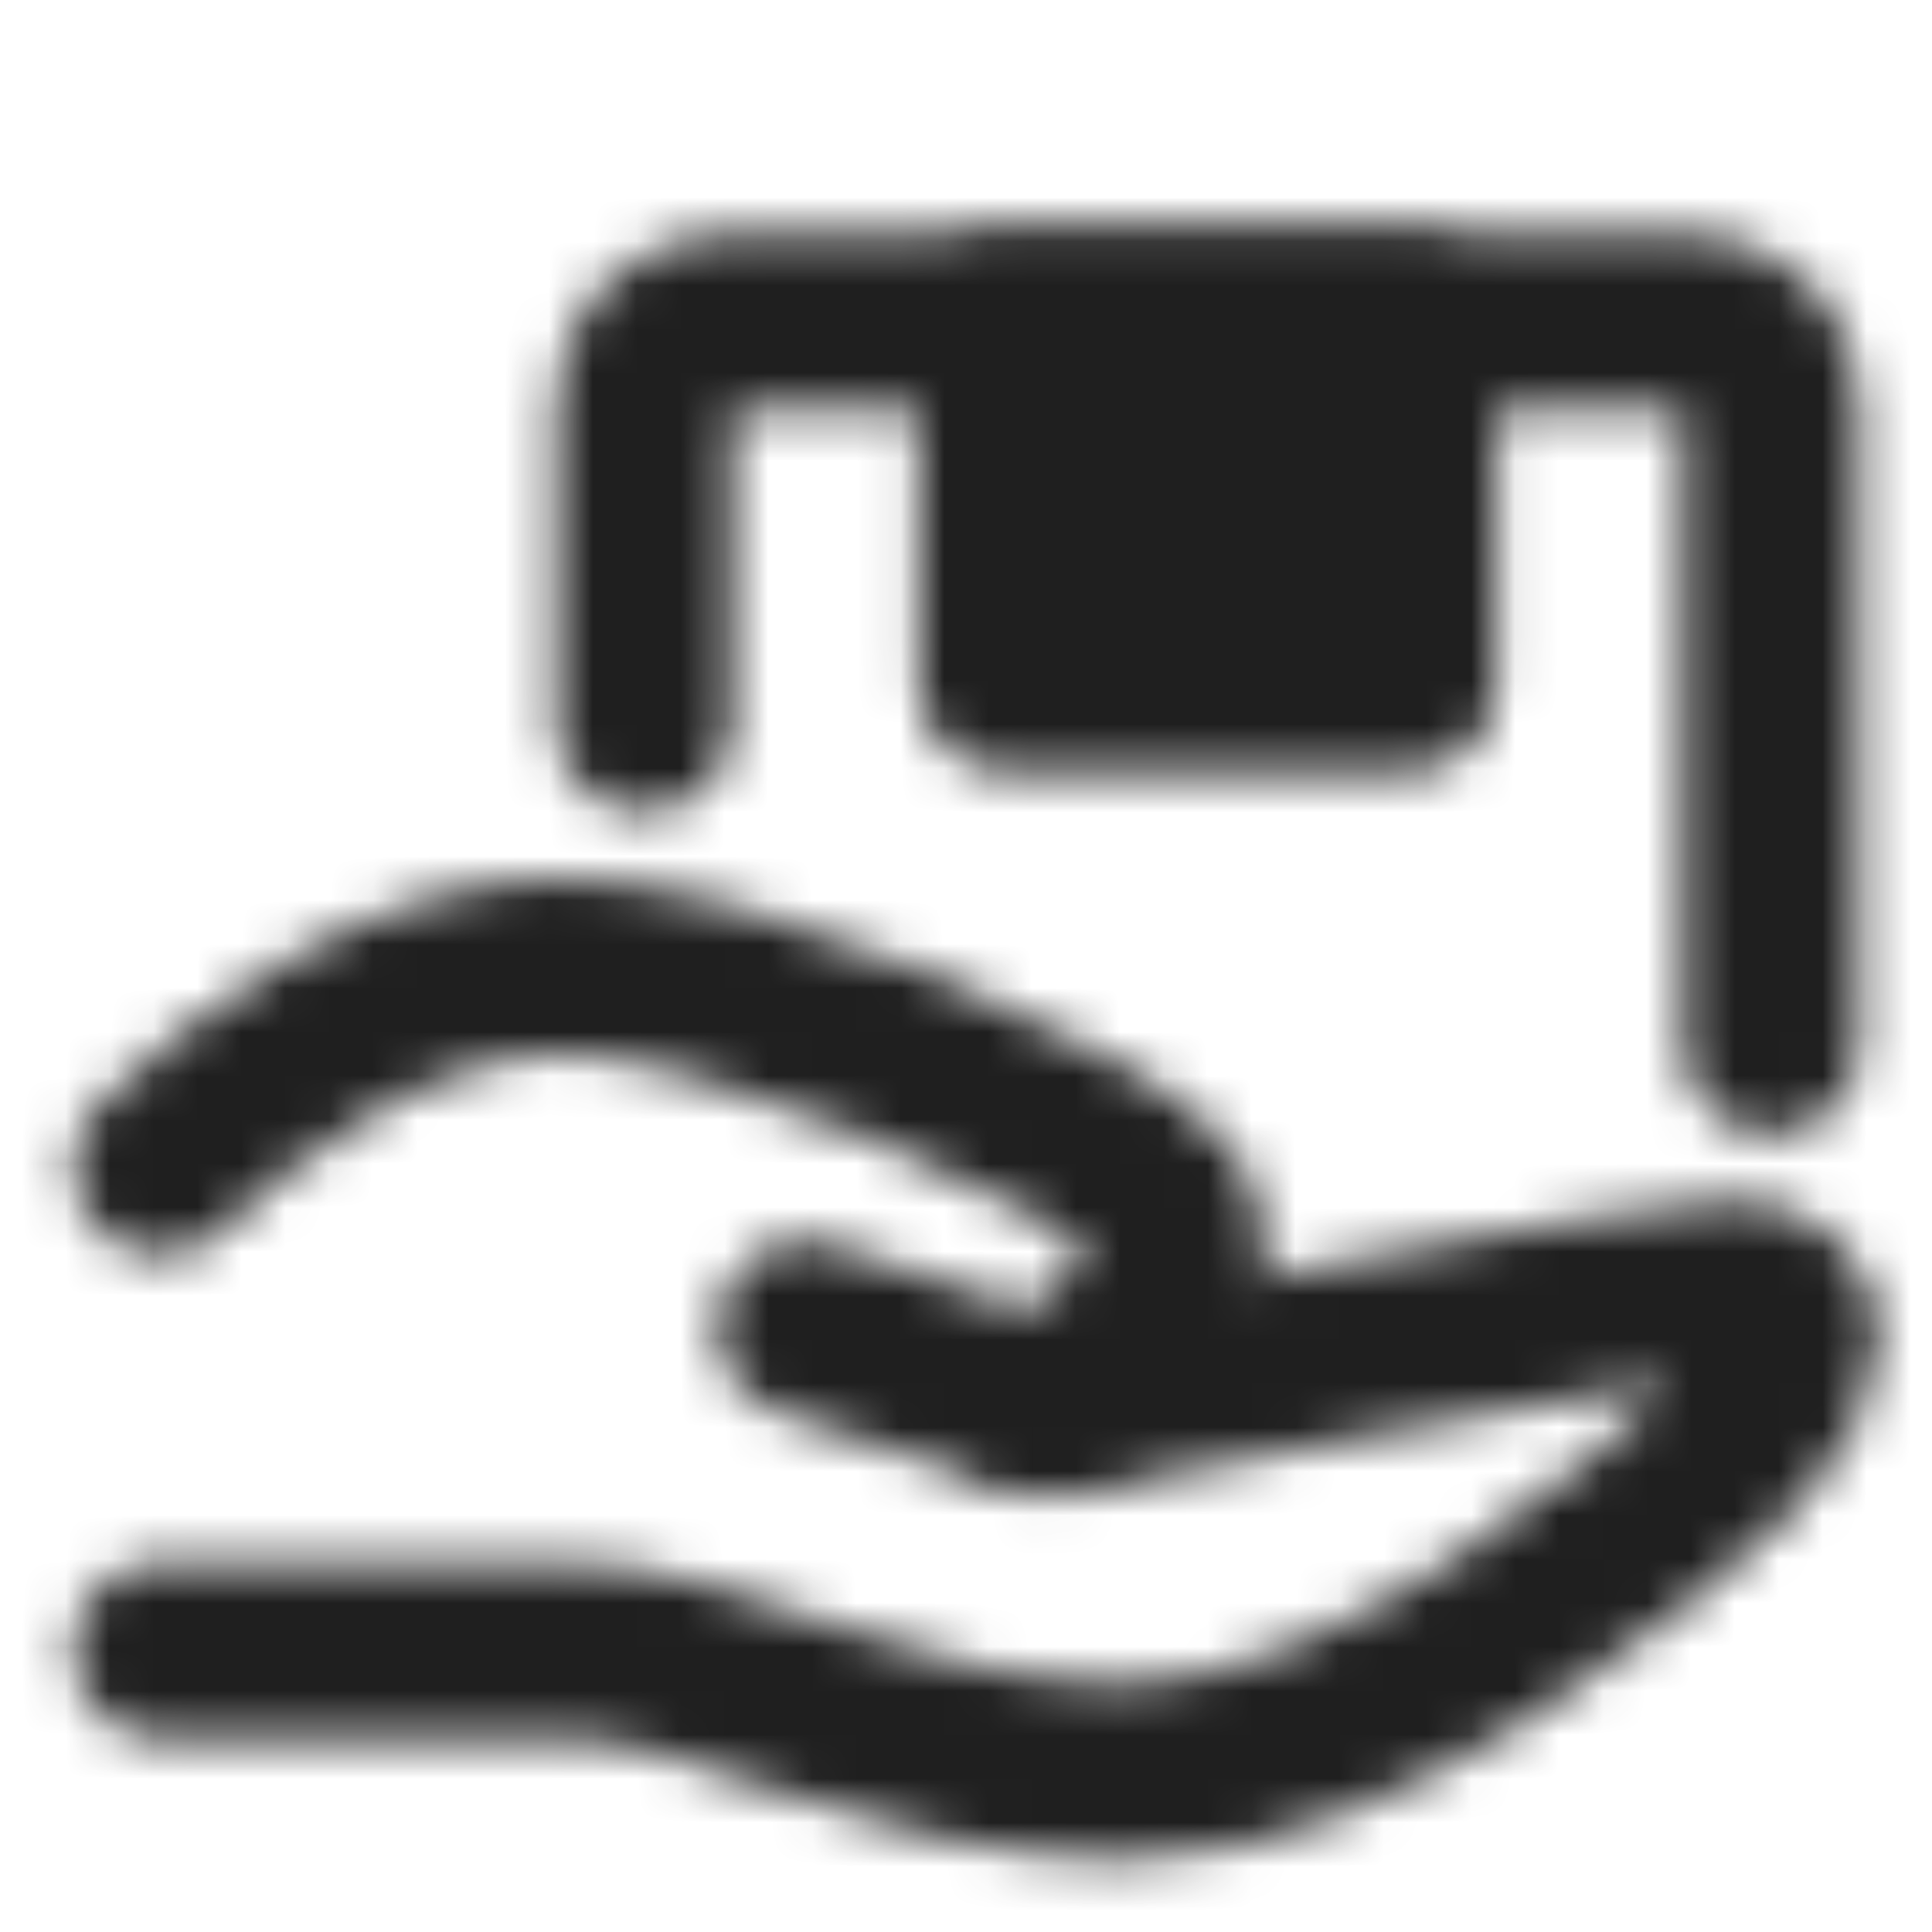 <svg width="44" height="44" viewBox="0 0 44 44" fill="none" xmlns="http://www.w3.org/2000/svg">
<mask id="mask0_216_587" style="mask-type:luminance" maskUnits="userSpaceOnUse" x="1" y="5" width="42" height="38">
<path d="M18.333 30.25L23.833 32.083C23.833 32.083 37.583 29.333 39.417 29.333C41.25 29.333 41.25 31.167 39.417 33C37.583 34.833 31.167 40.333 25.667 40.333C20.167 40.333 16.5 37.583 12.833 37.583H3.667" stroke="white" stroke-width="4" stroke-linecap="round" stroke-linejoin="round"/>
<path d="M3.667 26.583C5.5 24.75 9.167 22 12.833 22C16.5 22 25.208 25.667 26.583 27.5C27.958 29.333 23.833 32.083 23.833 32.083M14.667 16.5V9.167C14.667 8.68 14.86 8.214 15.204 7.87C15.547 7.526 16.014 7.333 16.5 7.333H38.5C38.986 7.333 39.453 7.526 39.796 7.87C40.14 8.214 40.333 8.68 40.333 9.167V23.833" stroke="white" stroke-width="4" stroke-linecap="round" stroke-linejoin="round"/>
<path d="M22.917 7.333H32.083V15.583H22.917V7.333Z" fill="white" stroke="white" stroke-width="4" stroke-linecap="round" stroke-linejoin="round"/>
</mask>
<g mask="url(#mask0_216_587)">
<path d="M0 0H44V44H0V0Z" fill="#1F1F1F"/>
</g>
</svg>
